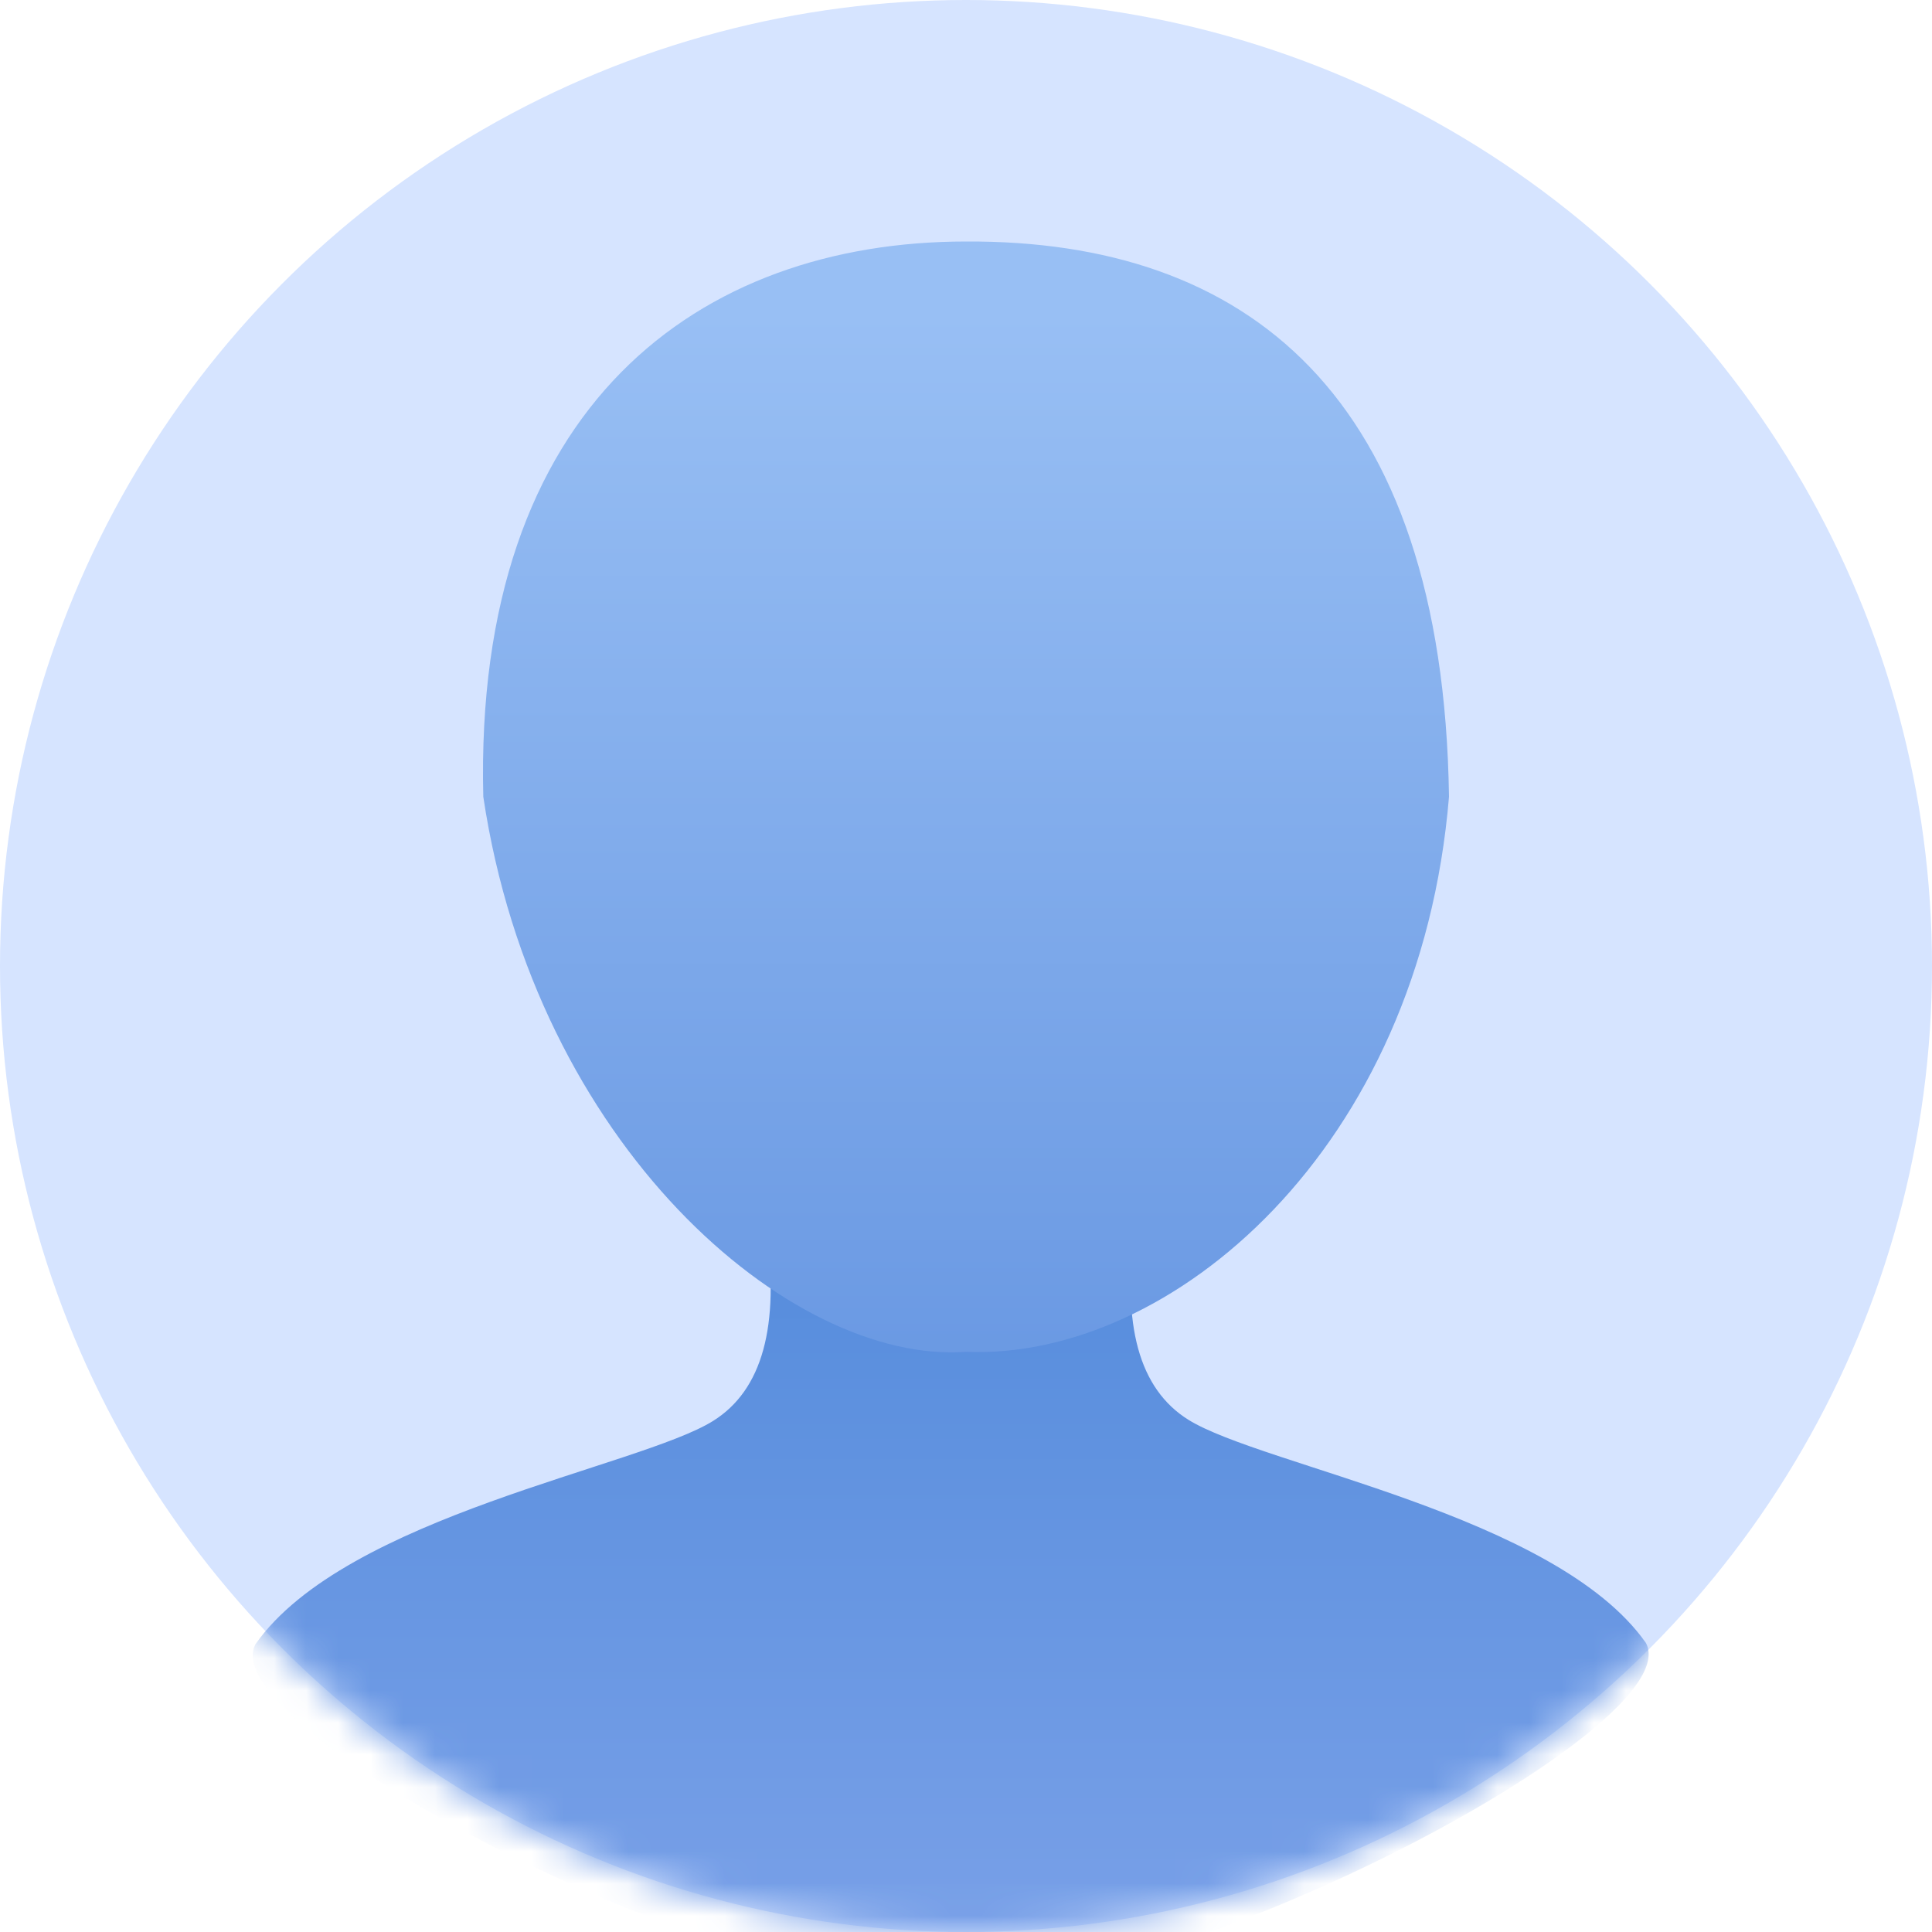 <?xml version="1.0" encoding="UTF-8"?>
<svg width="60px" height="60px" viewBox="0 0 60 60" version="1.1" xmlns="http://www.w3.org/2000/svg" xmlns:xlink="http://www.w3.org/1999/xlink">
    <!-- Generator: Sketch 50.2 (55047) - http://www.bohemiancoding.com/sketch -->
    <title>Slice 1</title>
    <desc>Created with Sketch.</desc>
    <defs>
        <circle id="path-1" cx="30" cy="30" r="30"></circle>
        <linearGradient x1="50%" y1="0%" x2="50%" y2="100%" id="linearGradient-3">
            <stop stop-color="#558CDC" offset="0%"></stop>
            <stop stop-color="#7CA2E9" offset="100%"></stop>
        </linearGradient>
        <linearGradient x1="50%" y1="100%" x2="50%" y2="6.539%" id="linearGradient-4">
            <stop stop-color="#6A99E3" offset="0%"></stop>
            <stop stop-color="#98BFF4" offset="100%"></stop>
        </linearGradient>
    </defs>
    <g id="Page-1" stroke="none" stroke-width="1" fill="none" fill-rule="evenodd">
        <g id="Group-2">
            <mask id="mask-2" fill="white">
                <use xlink:href="#path-1"></use>
            </mask>
            <use id="Oval-2" fill="#D6E4FF" xlink:href="#path-1"></use>
            <path d="M7.933,51.062 C10.733,47.078 19.859,45.56 22.148,44.127 C23.675,43.172 24.223,41.18 23.793,38.154 C26.355,40.439 28.266,41.58 29.525,41.576 C30.813,41.572 32.724,40.418 35.257,38.116 C34.827,41.143 35.375,43.134 36.901,44.089 C39.191,45.522 48.317,47.04 51.117,51.025 C52.499,53.645 36.324,62.082 29.709,61.592 C23.349,62.443 6.524,53.733 7.933,51.062 Z" id="Combined-Shape" fill="url(#linearGradient-3)" mask="url(#mask-2)"></path>
            <path d="M30.005,41.984 C36.375,42.237 44.093,35.698 45,24.742 C44.816,12.22 38.682,7.458 30.005,7.5 C21.723,7.5 14.708,12.59 15.009,24.742 C16.624,35.547 24.521,42.372 30.005,41.984 Z" id="Oval-3" fill="url(#linearGradient-4)" mask="url(#mask-2)"></path>
        </g>
    </g>
</svg>
